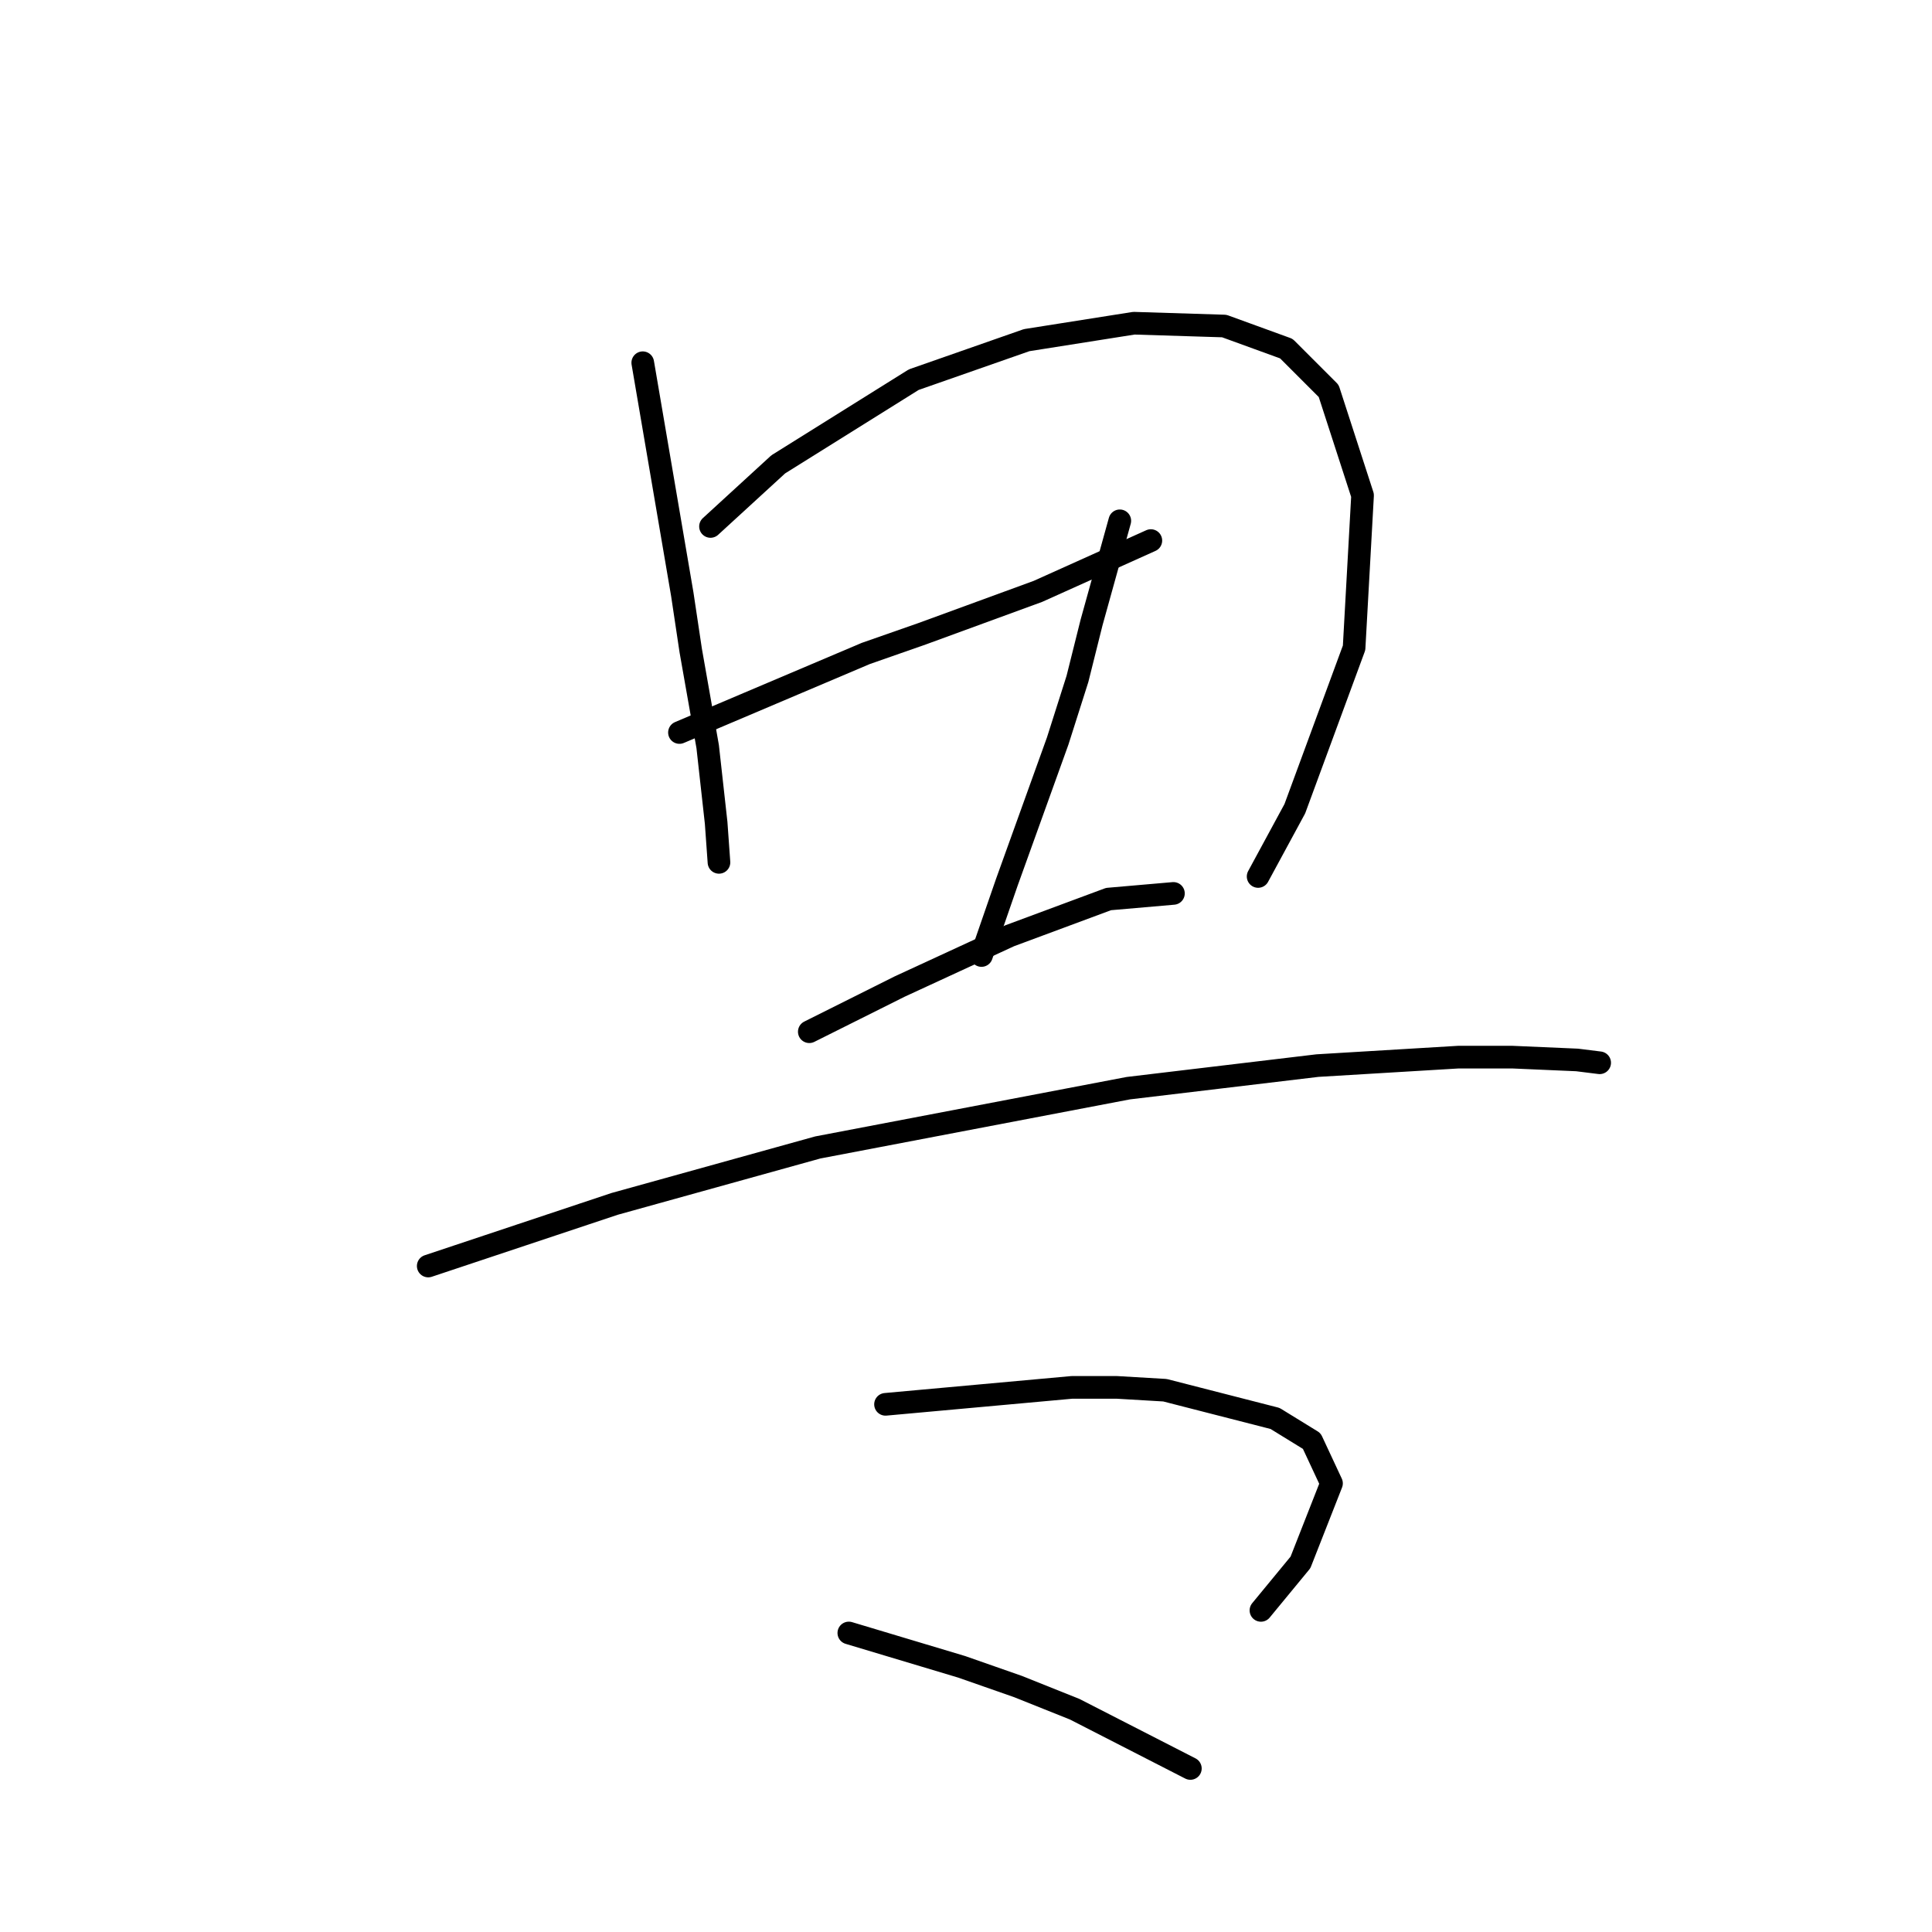 <?xml version="1.0" standalone="no"?>
    <svg width="256" height="256" xmlns="http://www.w3.org/2000/svg" version="1.1">
    <polyline stroke="black" stroke-width="3" stroke-linecap="round" fill="transparent" stroke-linejoin="round" points="85.169 48.064 87.787 63.399 90.405 78.734 91.527 86.215 93.771 98.932 94.893 109.031 95.267 114.267 95.267 114.267 " />
        <polyline stroke="black" stroke-width="3" stroke-linecap="round" fill="transparent" stroke-linejoin="round" points="94.145 69.758 98.634 65.643 103.122 61.529 121.075 50.308 136.037 45.072 150.25 42.827 162.219 43.201 170.448 46.194 176.058 51.804 180.546 65.643 179.424 85.841 171.57 107.161 166.707 116.137 166.707 116.137 " />
        <polyline stroke="black" stroke-width="3" stroke-linecap="round" fill="transparent" stroke-linejoin="round" points="90.031 97.062 102.374 91.825 114.717 86.589 122.198 83.971 137.533 78.36 152.494 71.628 152.494 71.628 " />
        <polyline stroke="black" stroke-width="3" stroke-linecap="round" fill="transparent" stroke-linejoin="round" points="148.38 69.01 146.51 75.742 144.639 82.475 142.769 89.955 140.151 98.184 133.418 116.886 130.052 126.61 130.052 126.61 " />
        <polyline stroke="black" stroke-width="3" stroke-linecap="round" fill="transparent" stroke-linejoin="round" points="107.236 136.709 113.221 133.717 119.205 130.725 133.792 123.992 146.884 119.13 155.486 118.382 155.486 118.382 " />
        <polyline stroke="black" stroke-width="3" stroke-linecap="round" fill="transparent" stroke-linejoin="round" points="56.742 167.754 69.085 163.639 81.428 159.525 108.358 152.044 149.502 144.19 174.562 141.198 193.263 140.075 200.37 140.075 208.973 140.449 211.965 140.823 211.965 140.823 " />
        <polyline stroke="black" stroke-width="3" stroke-linecap="round" fill="transparent" stroke-linejoin="round" points="117.335 186.081 129.678 184.959 142.021 183.837 148.006 183.837 154.364 184.211 168.951 187.951 173.814 190.944 176.432 196.554 172.318 207.027 167.081 213.385 167.081 213.385 " />
        <polyline stroke="black" stroke-width="3" stroke-linecap="round" fill="transparent" stroke-linejoin="round" points="112.473 216.378 119.953 218.622 127.434 220.866 134.915 223.484 142.395 226.477 157.73 234.331 157.73 234.331 " />
        </svg>